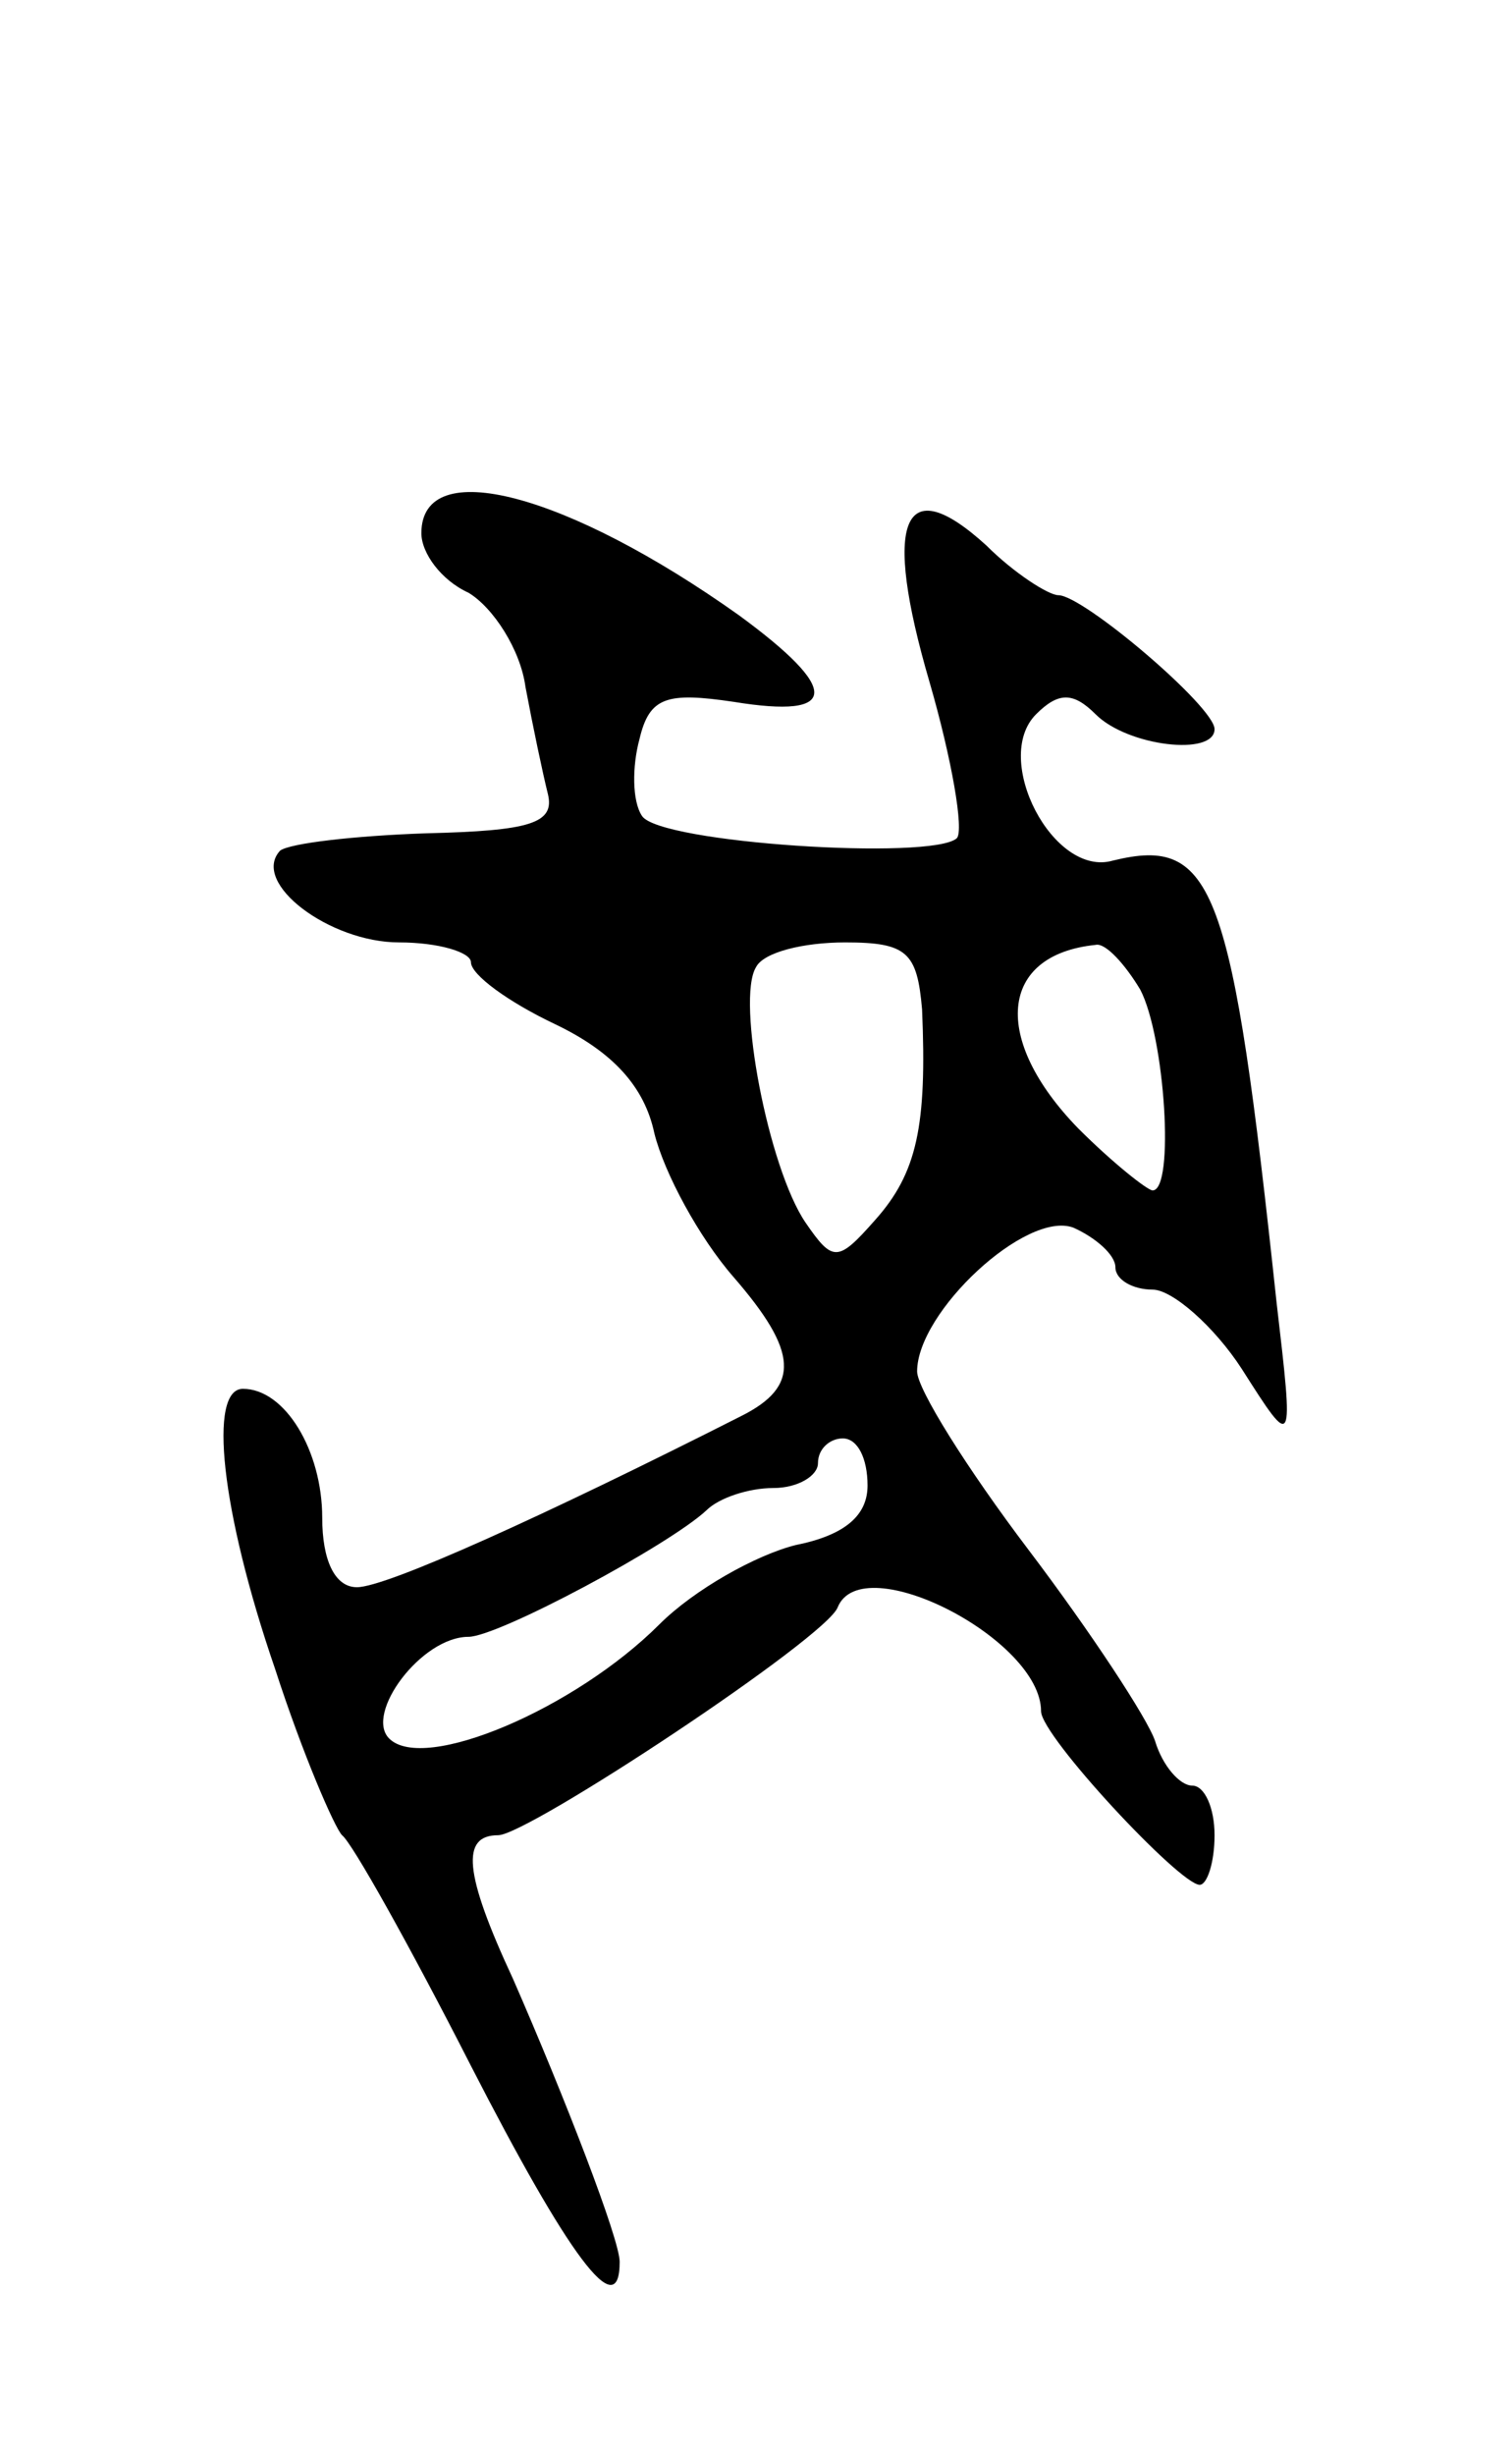 <svg version="1.0" xmlns="http://www.w3.org/2000/svg"
 width="61pt" height="99pt" viewBox="0 0 61 99"
 preserveAspectRatio="xMidYMid meet">
<g transform="translate(0,99) scale(0.1,-0.1)"
fill="#000000" stroke="none">
<path d="M170 775 c0 -8 8 -19 19 -24 10 -6 21 -23 23 -38 3 -16 7 -35 9 -43
3 -12 -7 -15 -49 -16 -29 -1 -55 -4 -59 -7 -12 -13 20 -37 48 -37 16 0 29 -4
29 -8 0 -5 15 -16 34 -25 23 -11 36 -25 40 -44 4 -16 18 -42 32 -58 26 -30 27
-44 3 -56 -79 -40 -143 -69 -155 -69 -9 0 -14 11 -14 28 0 27 -15 52 -32 52
-14 0 -9 -49 13 -113 11 -34 24 -64 27 -67 4 -3 27 -44 52 -93 39 -76 60 -105
60 -79 0 9 -22 66 -43 114 -20 43 -21 58 -6 58 12 0 133 80 137 92 10 24 82
-13 82 -42 0 -10 56 -70 64 -70 3 0 6 9 6 20 0 11 -4 20 -9 20 -5 0 -12 8 -15
18 -3 9 -26 44 -51 77 -25 33 -45 65 -45 72 0 24 44 65 63 58 9 -4 17 -11 17
-16 0 -5 7 -9 15 -9 8 0 25 -15 36 -32 21 -33 21 -33 14 27 -18 168 -25 188
-66 178 -24 -7 -49 41 -31 59 9 9 15 9 24 0 13 -13 48 -17 48 -6 0 9 -53 54
-63 54 -4 0 -18 9 -29 20 -34 31 -42 10 -23 -55 9 -31 14 -60 11 -63 -10 -9
-120 -2 -127 9 -4 6 -4 20 -1 31 4 17 11 19 38 15 43 -7 43 5 2 35 -69 49
-128 65 -128 33z m202 -192 c2 -47 -2 -66 -19 -85 -15 -17 -17 -17 -28 -1 -15
22 -28 90 -20 103 3 6 19 10 36 10 25 0 29 -4 31 -27z m88 8 c10 -19 14 -81 5
-81 -2 0 -16 11 -30 25 -35 36 -32 70 7 74 4 1 12 -8 18 -18z m-110 -200 c0
-12 -9 -20 -29 -24 -16 -4 -41 -18 -55 -32 -34 -34 -95 -60 -109 -46 -10 10
13 41 32 41 12 0 81 37 96 51 5 5 17 9 27 9 10 0 18 5 18 10 0 6 5 10 10 10 6
0 10 -8 10 -19z"/>
</g>
</svg>
